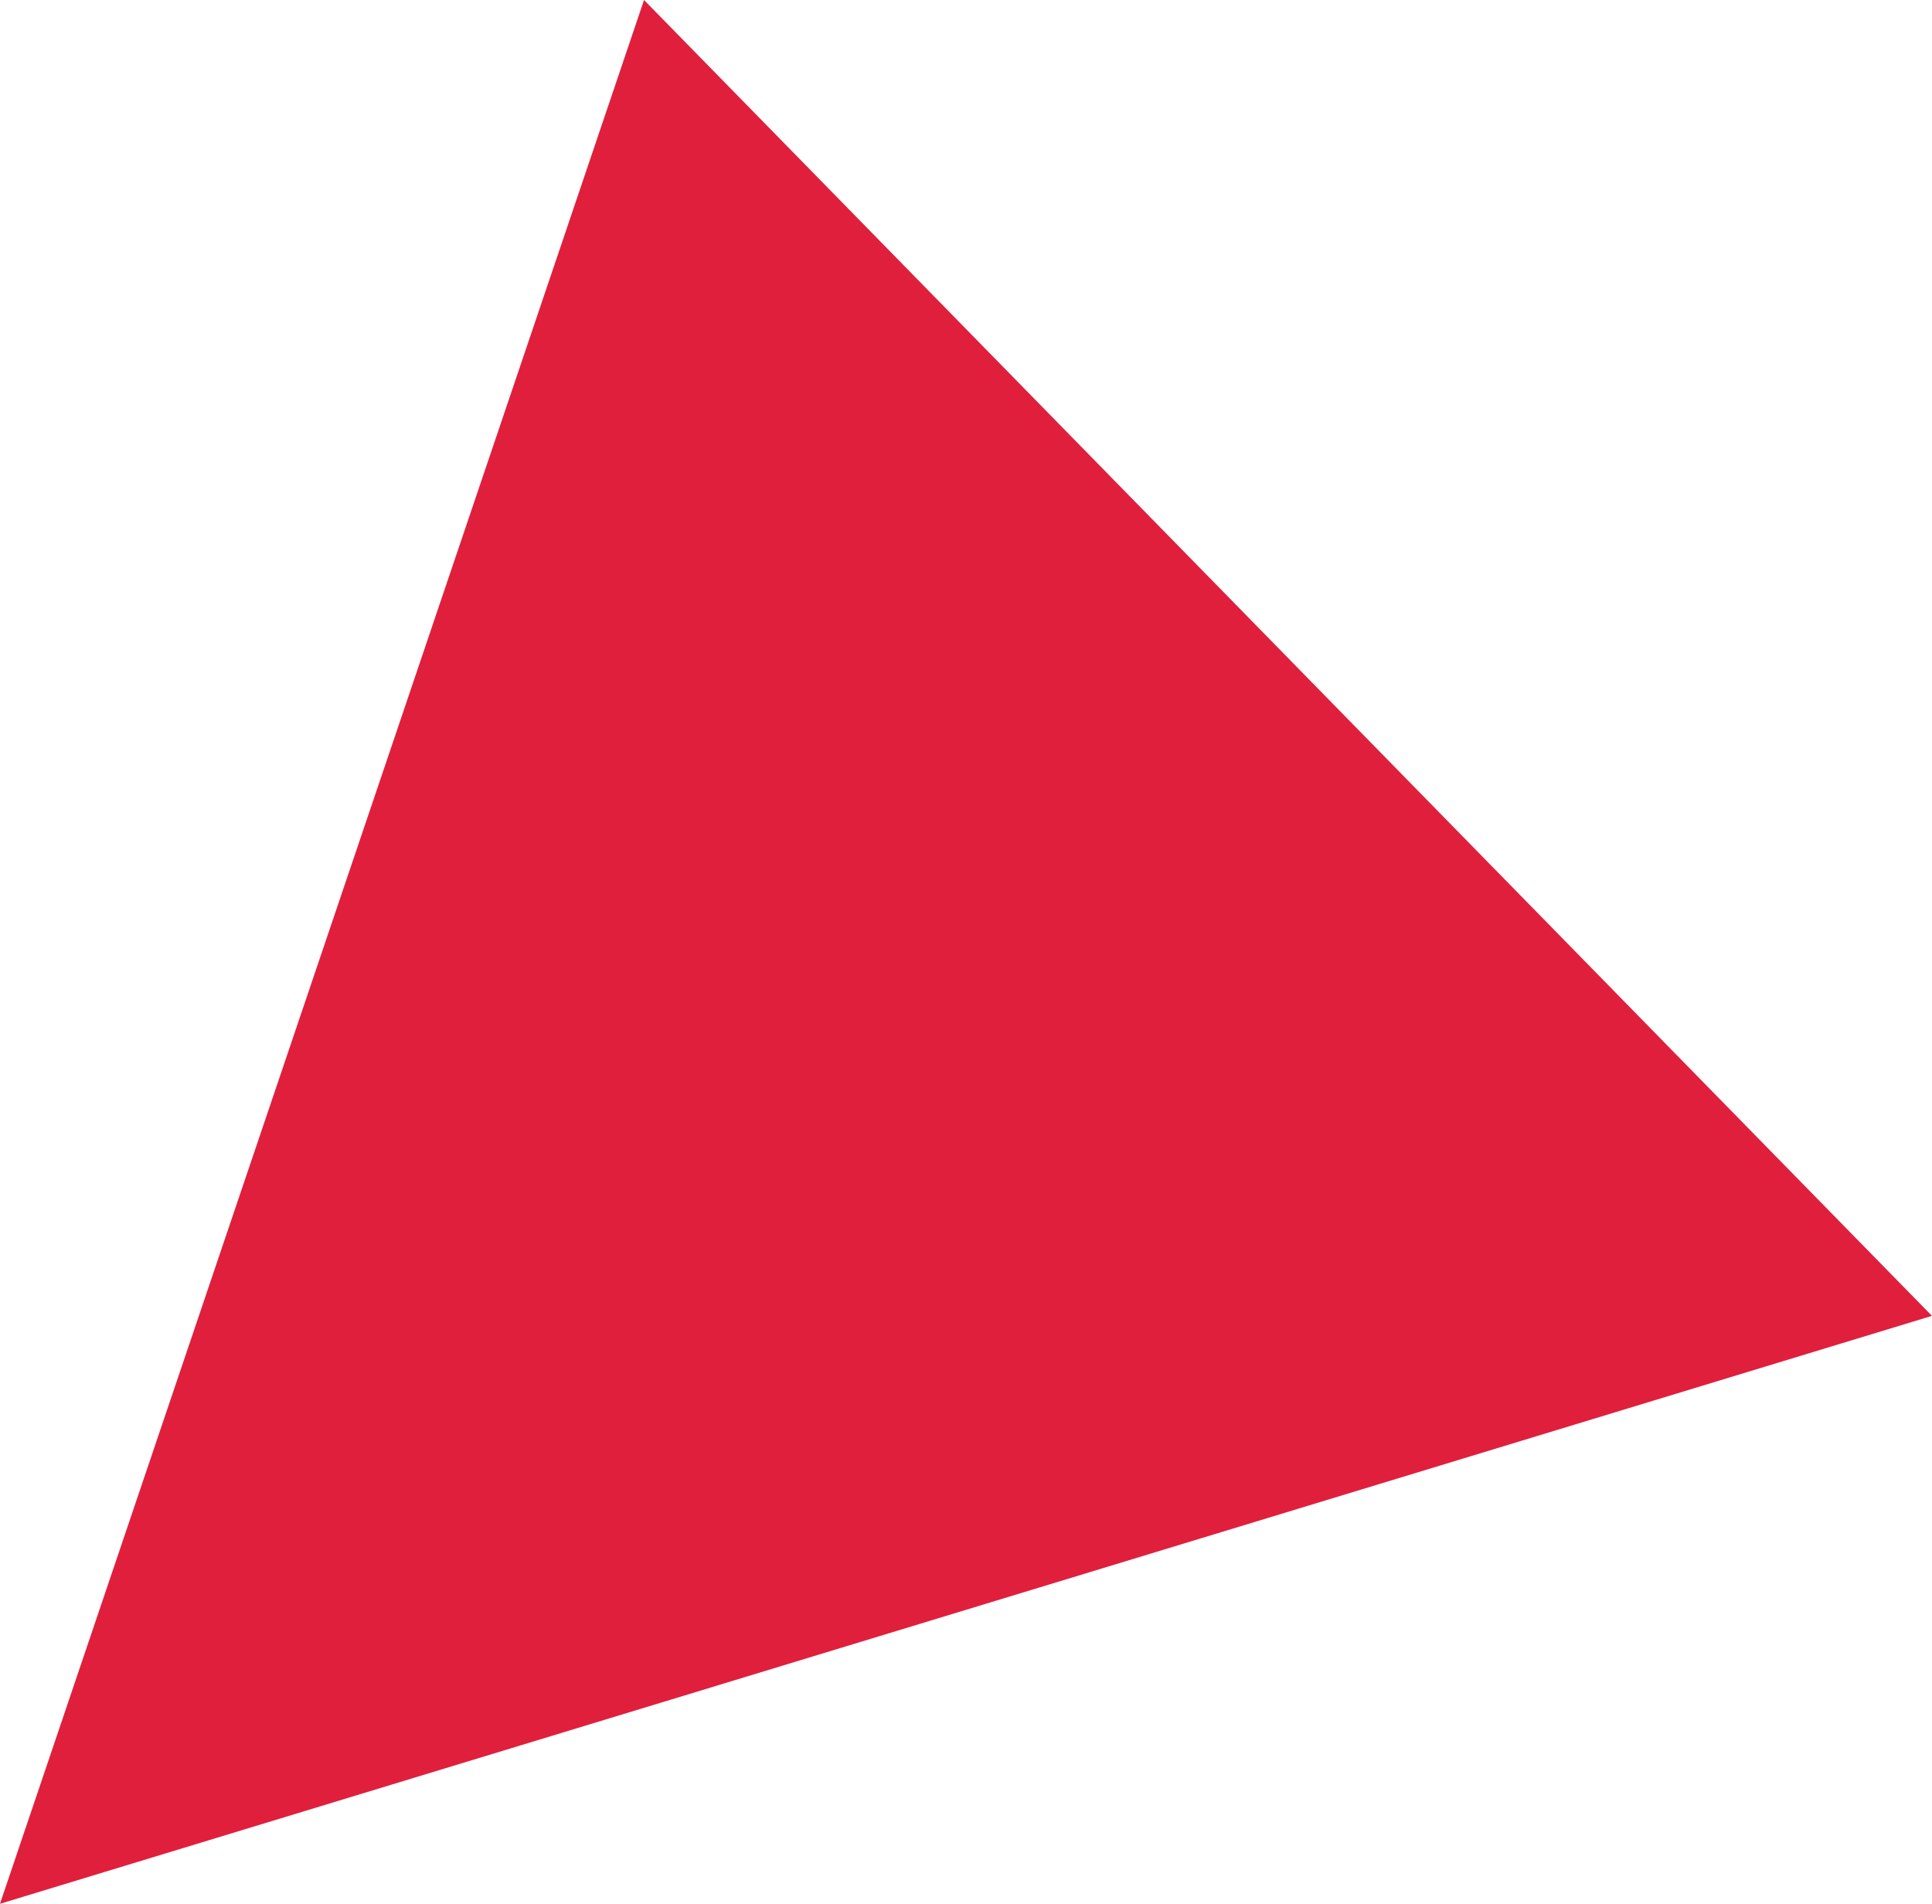 <svg width="36.219" height="35.694" viewBox="0 0 36.219 35.694" fill="none" xmlns="http://www.w3.org/2000/svg" xmlns:xlink="http://www.w3.org/1999/xlink">
	<desc>
			Created with Pixso.
	</desc>
	<defs/>
	<path id="Vector 2" d="M12.286 0.932L0.785 34.932L35.285 24.432L12.286 0.932Z" fill="#E01F3D" fill-opacity="1" fill-rule="nonzero"/>
	<path id="Vector 2" d="M12.286 0.932L35.285 24.432L0.785 34.932L12.286 0.932Z" stroke="#E01F3D" stroke-opacity="1" stroke-width="1"/>
</svg>
